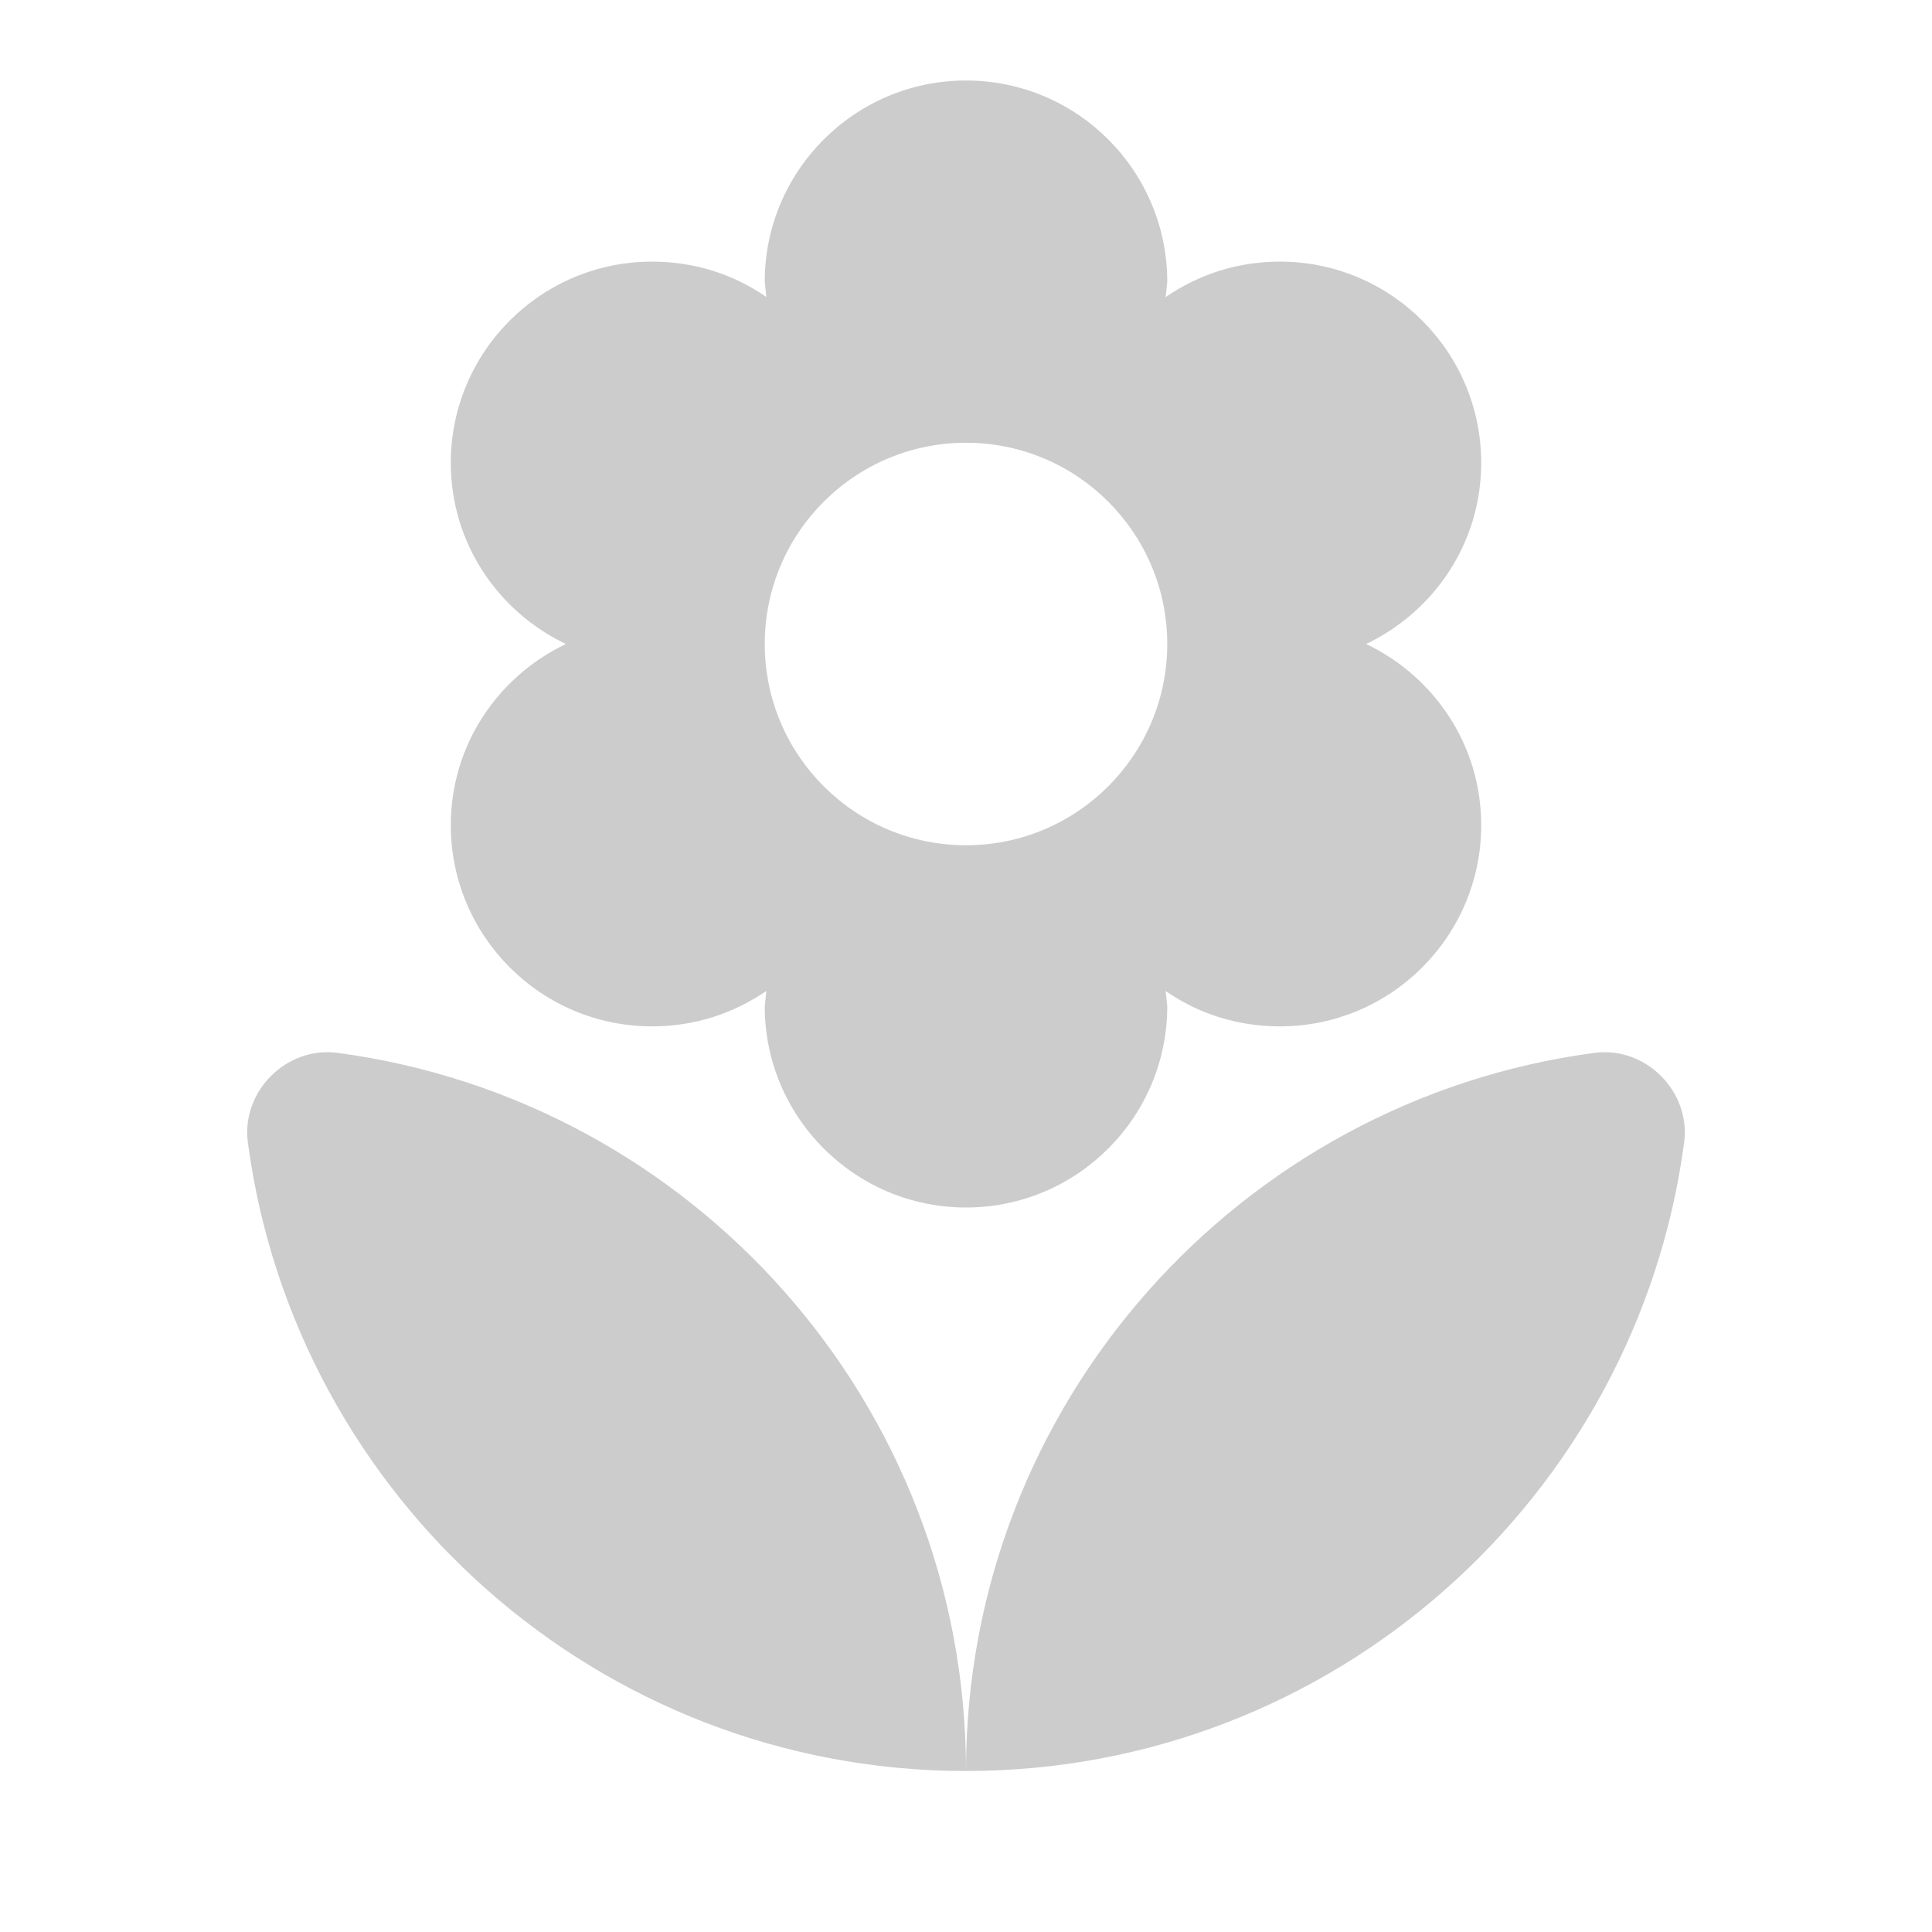 <svg fill="#CCCCCC" xmlns="http://www.w3.org/2000/svg" height="24" viewBox="0 0 24 24" width="24"><path d="M0 0h24v24H0V0z" fill="none"/><path d="M12 22c4.56 0 8.33-3.4 8.92-7.8.09-.64-.48-1.21-1.12-1.12-4.4.59-7.8 4.36-7.8 8.92zM5.6 10.25c0 1.38 1.12 2.5 2.5 2.5.53 0 1.01-.16 1.42-.44l-.02.19c0 1.38 1.12 2.5 2.5 2.5s2.5-1.12 2.5-2.5l-.02-.19c.4.28.89.44 1.42.44 1.38 0 2.5-1.12 2.5-2.5 0-1-.59-1.85-1.43-2.25.84-.4 1.43-1.25 1.43-2.25 0-1.38-1.12-2.5-2.5-2.5-.53 0-1.01.16-1.42.44l.02-.19C14.5 2.12 13.38 1 12 1S9.5 2.12 9.5 3.5l.02.19c-.4-.28-.89-.44-1.42-.44-1.38 0-2.5 1.12-2.5 2.5 0 1 .59 1.85 1.43 2.25-.84.4-1.43 1.25-1.43 2.25zM12 5.5c1.38 0 2.5 1.12 2.5 2.5s-1.12 2.5-2.5 2.5S9.5 9.38 9.5 8s1.12-2.5 2.5-2.5zm-8.92 8.7C3.67 18.6 7.44 22 12 22c0-4.56-3.4-8.33-7.8-8.92-.64-.09-1.21.48-1.12 1.12z"/></svg>